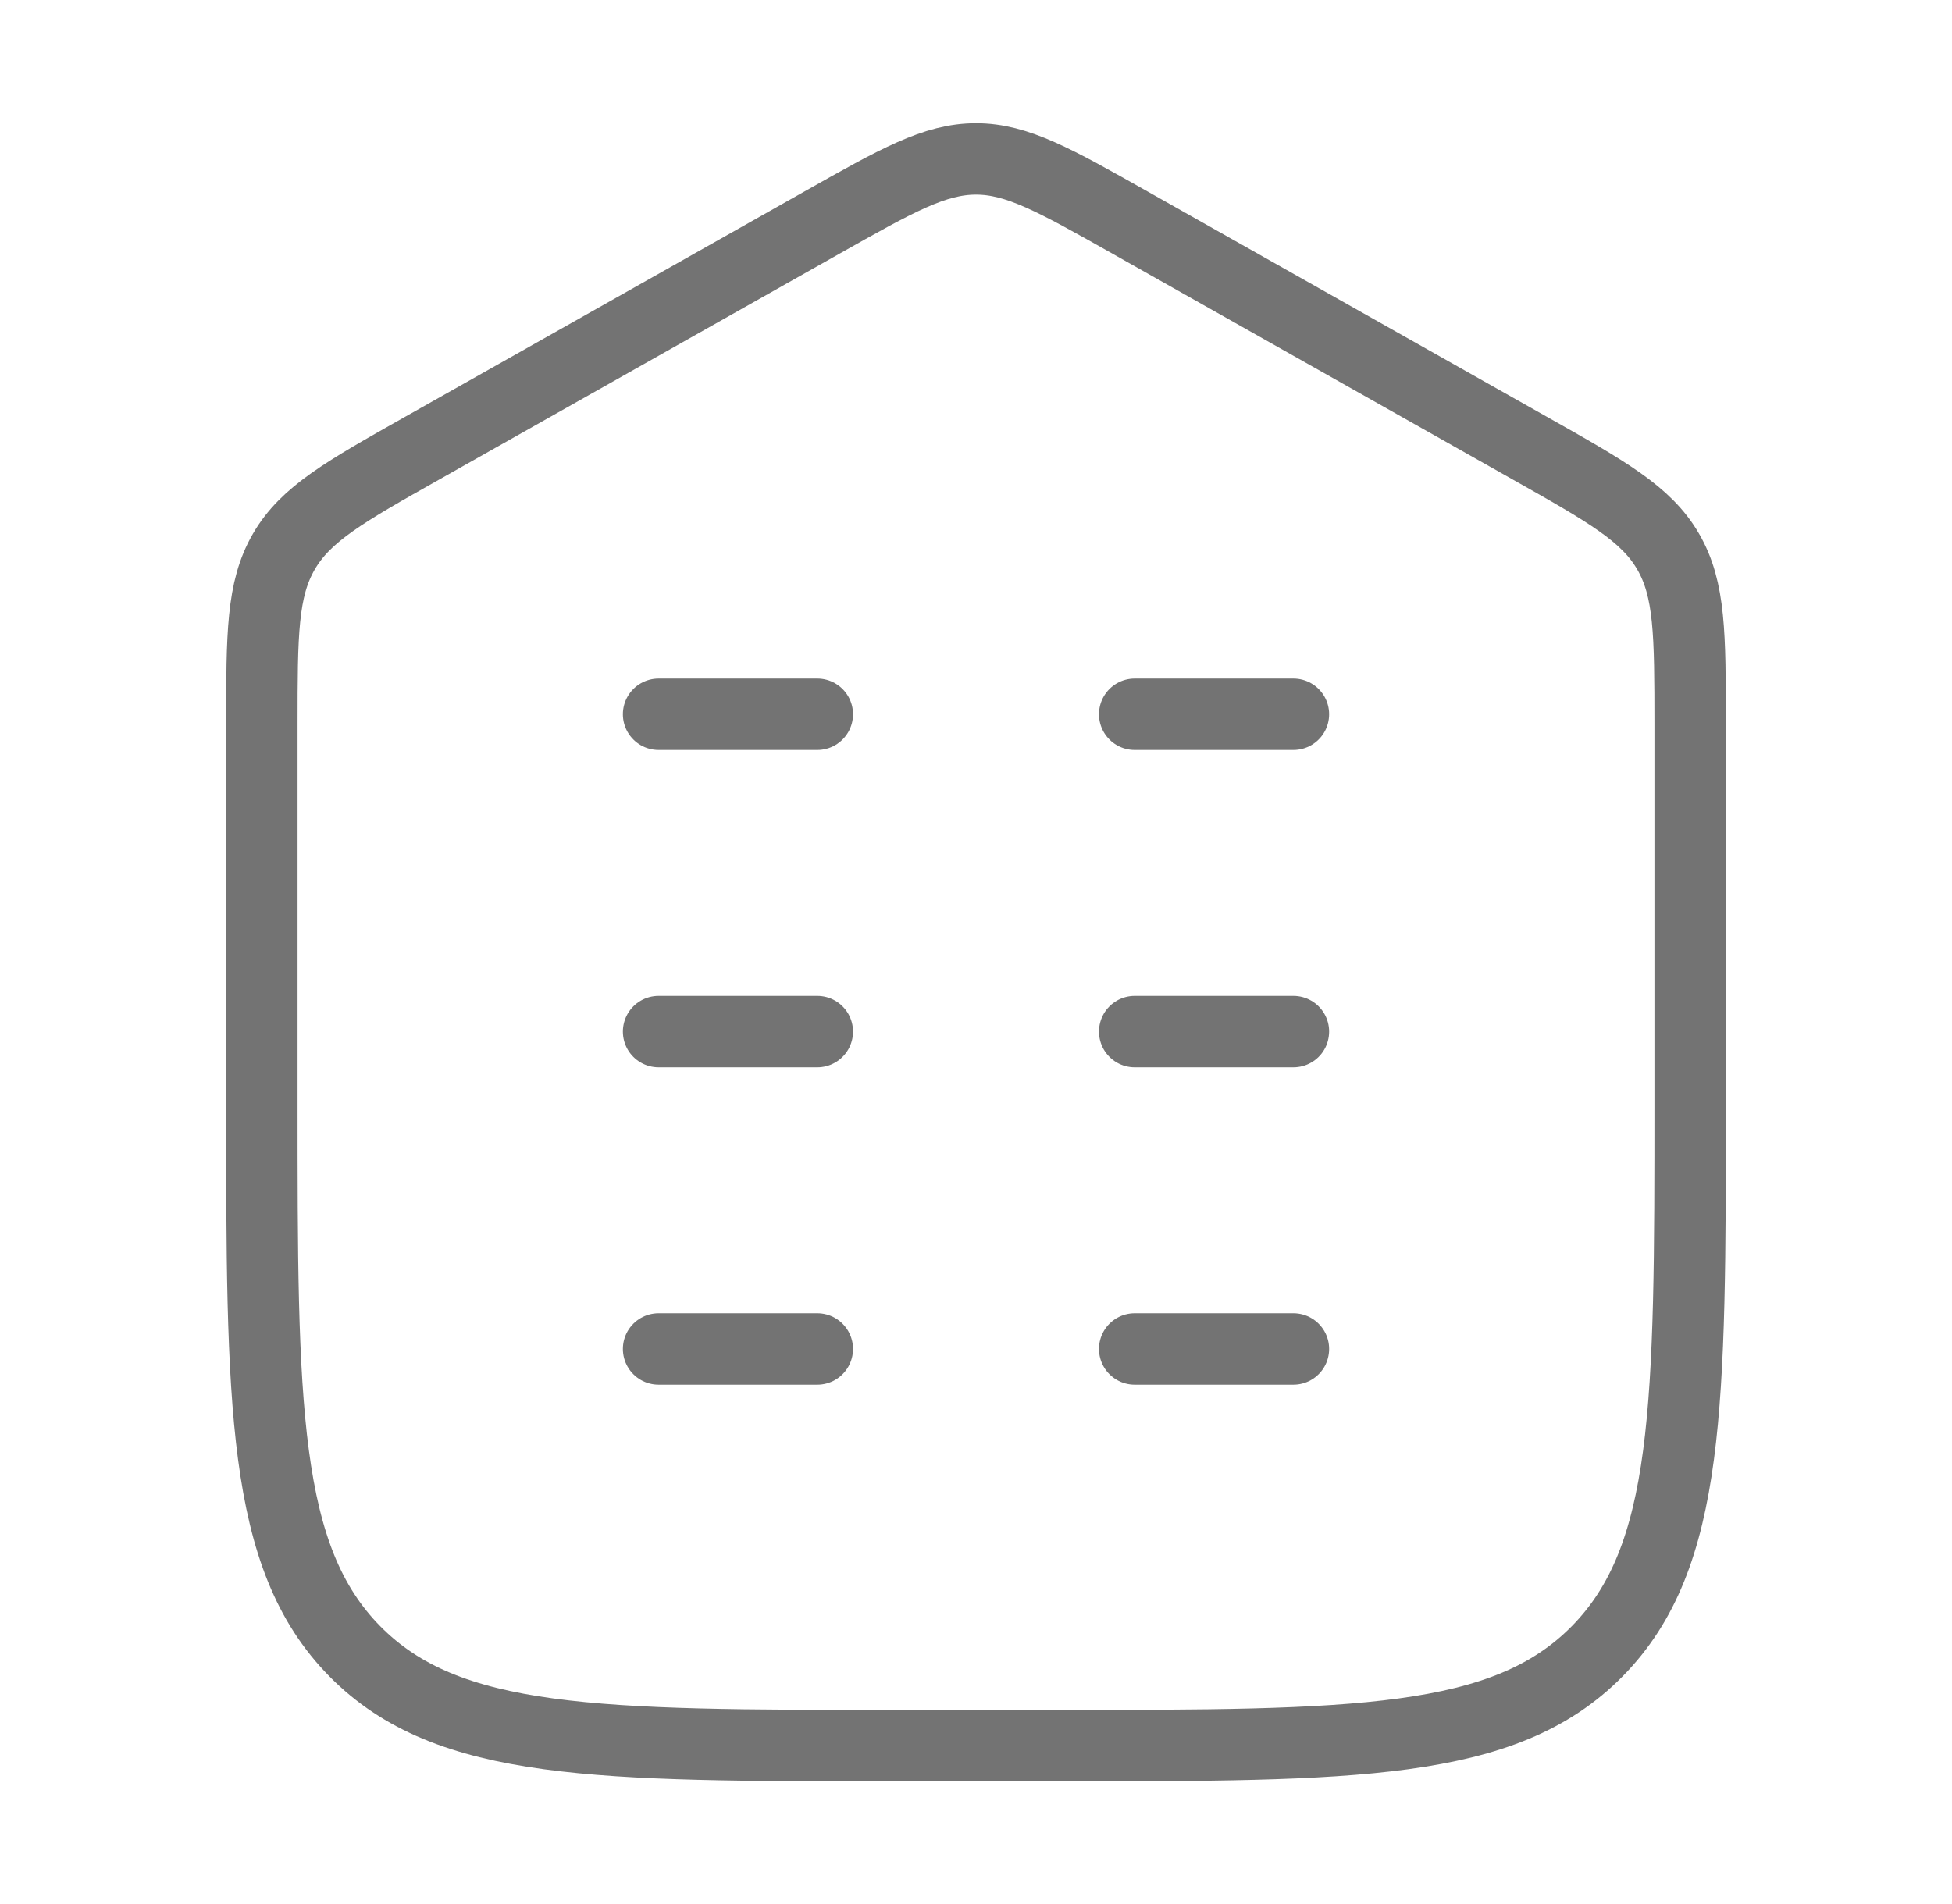 <svg width="41" height="40" viewBox="0 0 41 40" fill="none" xmlns="http://www.w3.org/2000/svg">
<g id="departement">
<path id="Vector" d="M35.5 23.143L35.5 15.219C35.499 13.327 35.498 12.381 35.038 11.588C34.578 10.794 33.757 10.331 32.115 9.405L23.74 4.679C22.156 3.785 21.364 3.339 20.5 3.339C19.636 3.339 18.844 3.785 17.26 4.679L8.885 9.405C7.243 10.331 6.422 10.794 5.962 11.588C5.502 12.381 5.501 13.327 5.5 15.219L5.5 23.143C5.5 29.521 5.5 32.71 7.453 34.691C9.405 36.672 12.548 36.672 18.833 36.672H22.167C28.452 36.672 31.595 36.672 33.547 34.691C35.5 32.71 35.5 29.521 35.5 23.143Z" stroke="#737373" stroke-width="1.5" stroke-linecap="round"/>
<path id="Vector_2" d="M17.167 21.672H13.833M27.167 21.672H23.833M17.167 15.005H13.833M17.167 28.339H13.833M27.167 15.005H23.833M27.167 28.339H23.833" stroke="#737373" stroke-width="1.5" stroke-linecap="round"/>
</g>
</svg>
